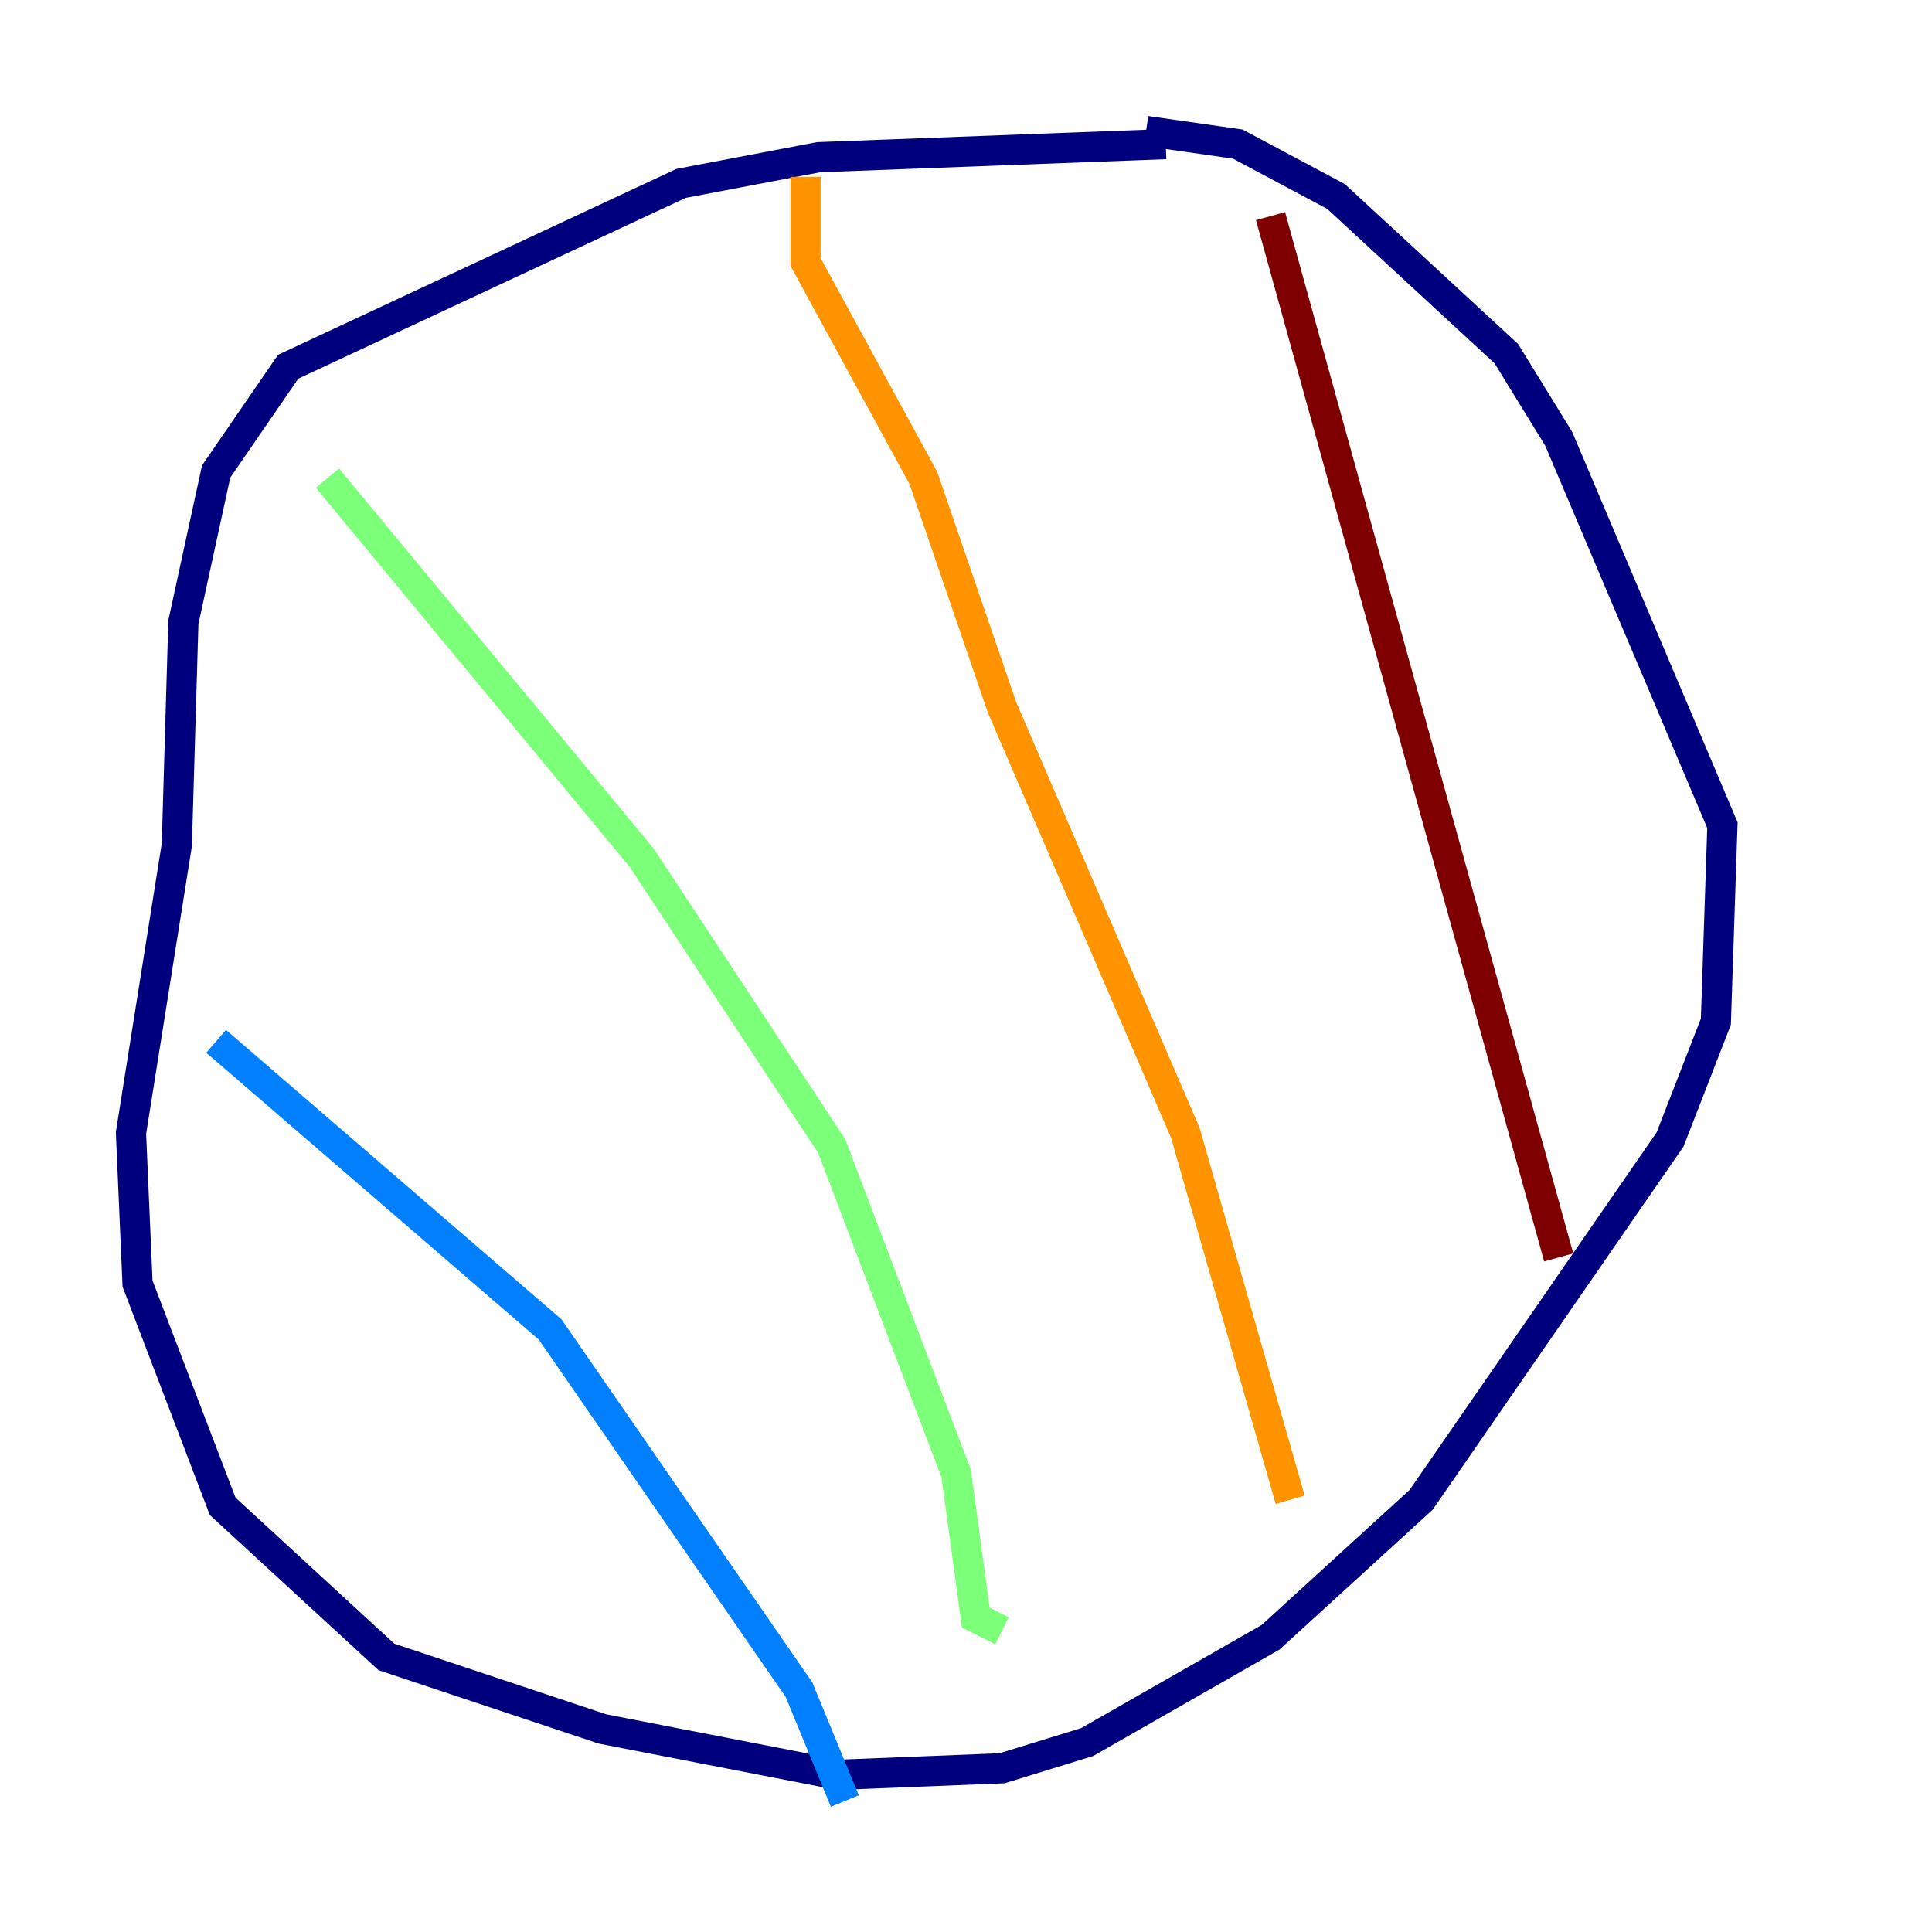 <?xml version="1.0" encoding="utf-8" ?>
<svg baseProfile="tiny" height="128" version="1.2" viewBox="0,0,128,128" width="128" xmlns="http://www.w3.org/2000/svg" xmlns:ev="http://www.w3.org/2001/xml-events" xmlns:xlink="http://www.w3.org/1999/xlink"><defs /><polyline fill="none" points="77.234,9.546 54.237,10.414 45.125,12.149 19.091,24.298 14.319,31.241 12.149,41.22 11.715,55.973 8.678,75.064 9.112,85.044 14.752,99.797 25.6,109.776 39.919,114.549 55.539,117.586 66.386,117.153 72.027,115.417 84.176,108.475 94.156,99.363 110.644,75.498 113.681,67.688 114.115,54.671 103.268,29.071 99.797,23.43 88.515,13.017 82.007,9.546 75.932,8.678" stroke="#00007f" stroke-width="2" /><polyline fill="none" points="14.319,68.99 36.447,88.081 52.936,111.946 55.973,119.322" stroke="#0080ff" stroke-width="2" /><polyline fill="none" points="21.695,31.675 42.522,56.841 55.105,75.932 63.349,97.627 64.651,107.173 66.386,108.041" stroke="#7cff79" stroke-width="2" /><polyline fill="none" points="53.37,11.715 53.37,17.356 61.18,31.675 66.386,46.861 78.536,75.064 85.478,99.363" stroke="#ff9400" stroke-width="2" /><polyline fill="none" points="84.176,14.319 103.268,83.308" stroke="#7f0000" stroke-width="2" /></svg>